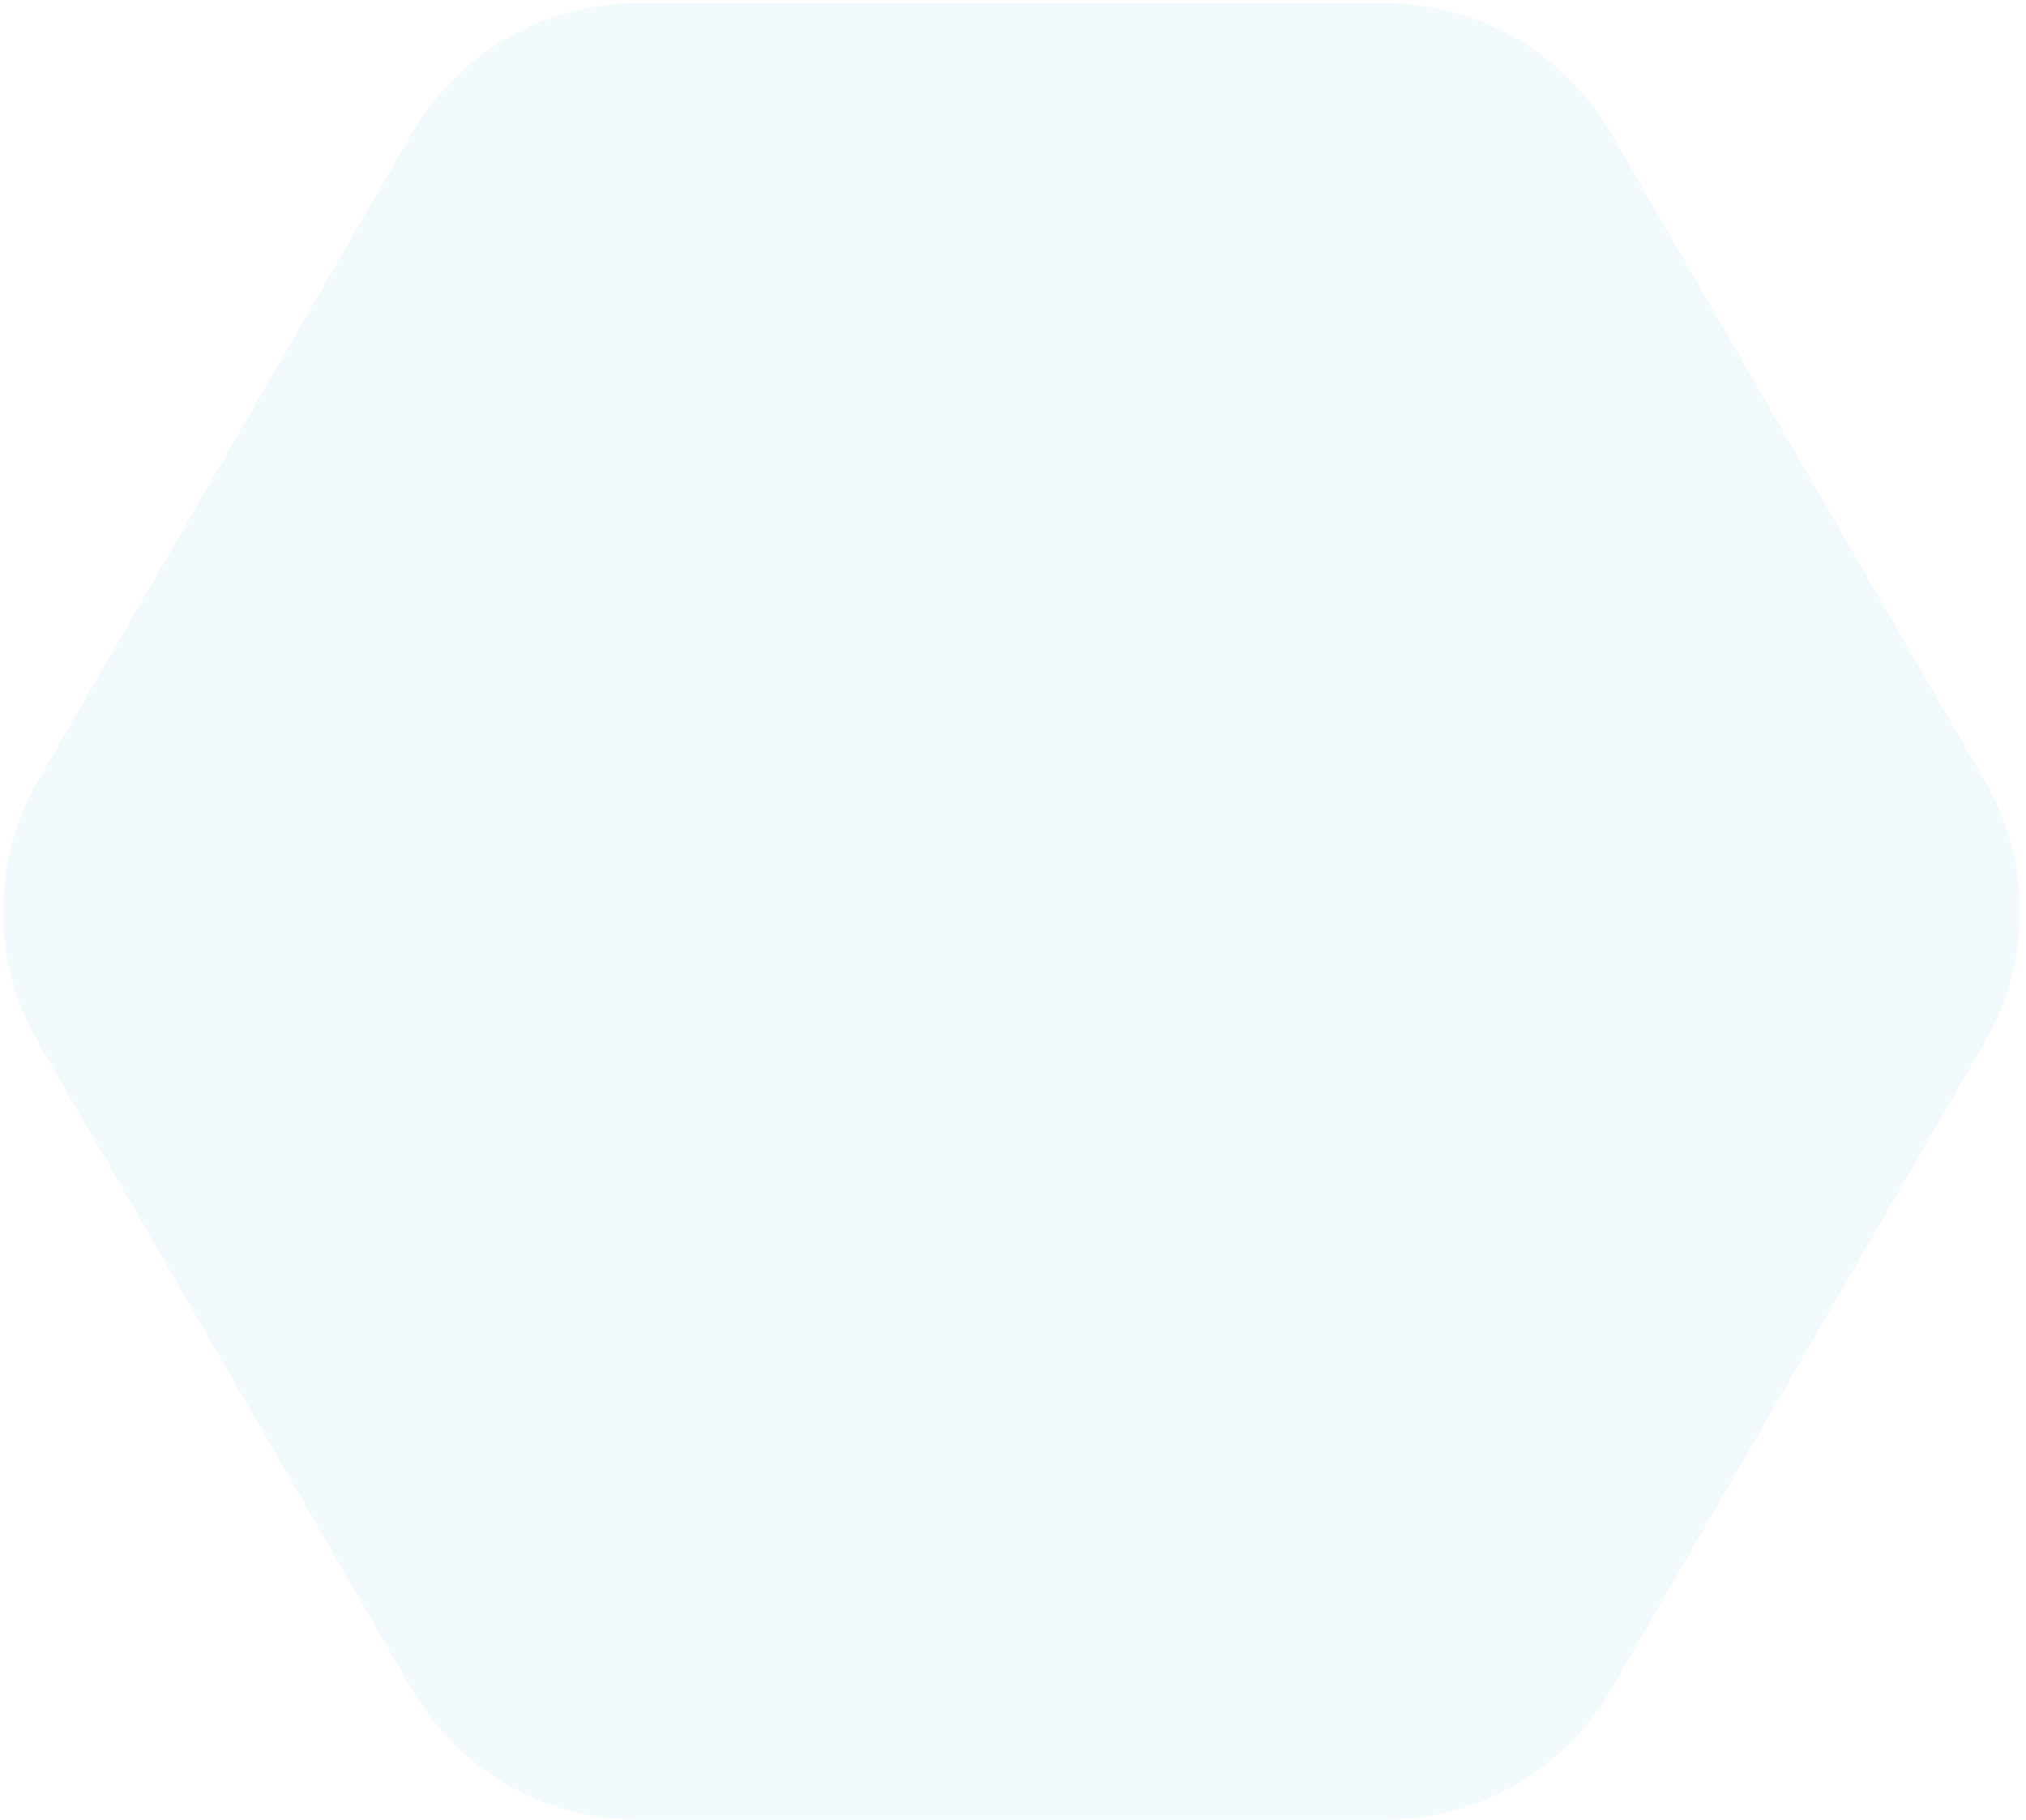 <svg width="118" height="106" viewBox="0 0 118 106" fill="none" xmlns="http://www.w3.org/2000/svg">
<path opacity="0.06" d="M115.614 45.494C118.328 50.194 118.328 55.986 115.614 60.686L93.841 98.399C91.127 103.1 86.112 105.995 80.684 105.995L37.137 105.995C31.709 105.995 26.693 103.1 23.98 98.399L2.206 60.686C-0.508 55.986 -0.508 50.194 2.206 45.494L23.98 7.781C26.693 3.08 31.709 0.184 37.137 0.184L80.684 0.184C86.112 0.184 91.127 3.08 93.841 7.781L115.614 45.494Z" fill="#2FACDF"/>
</svg>
